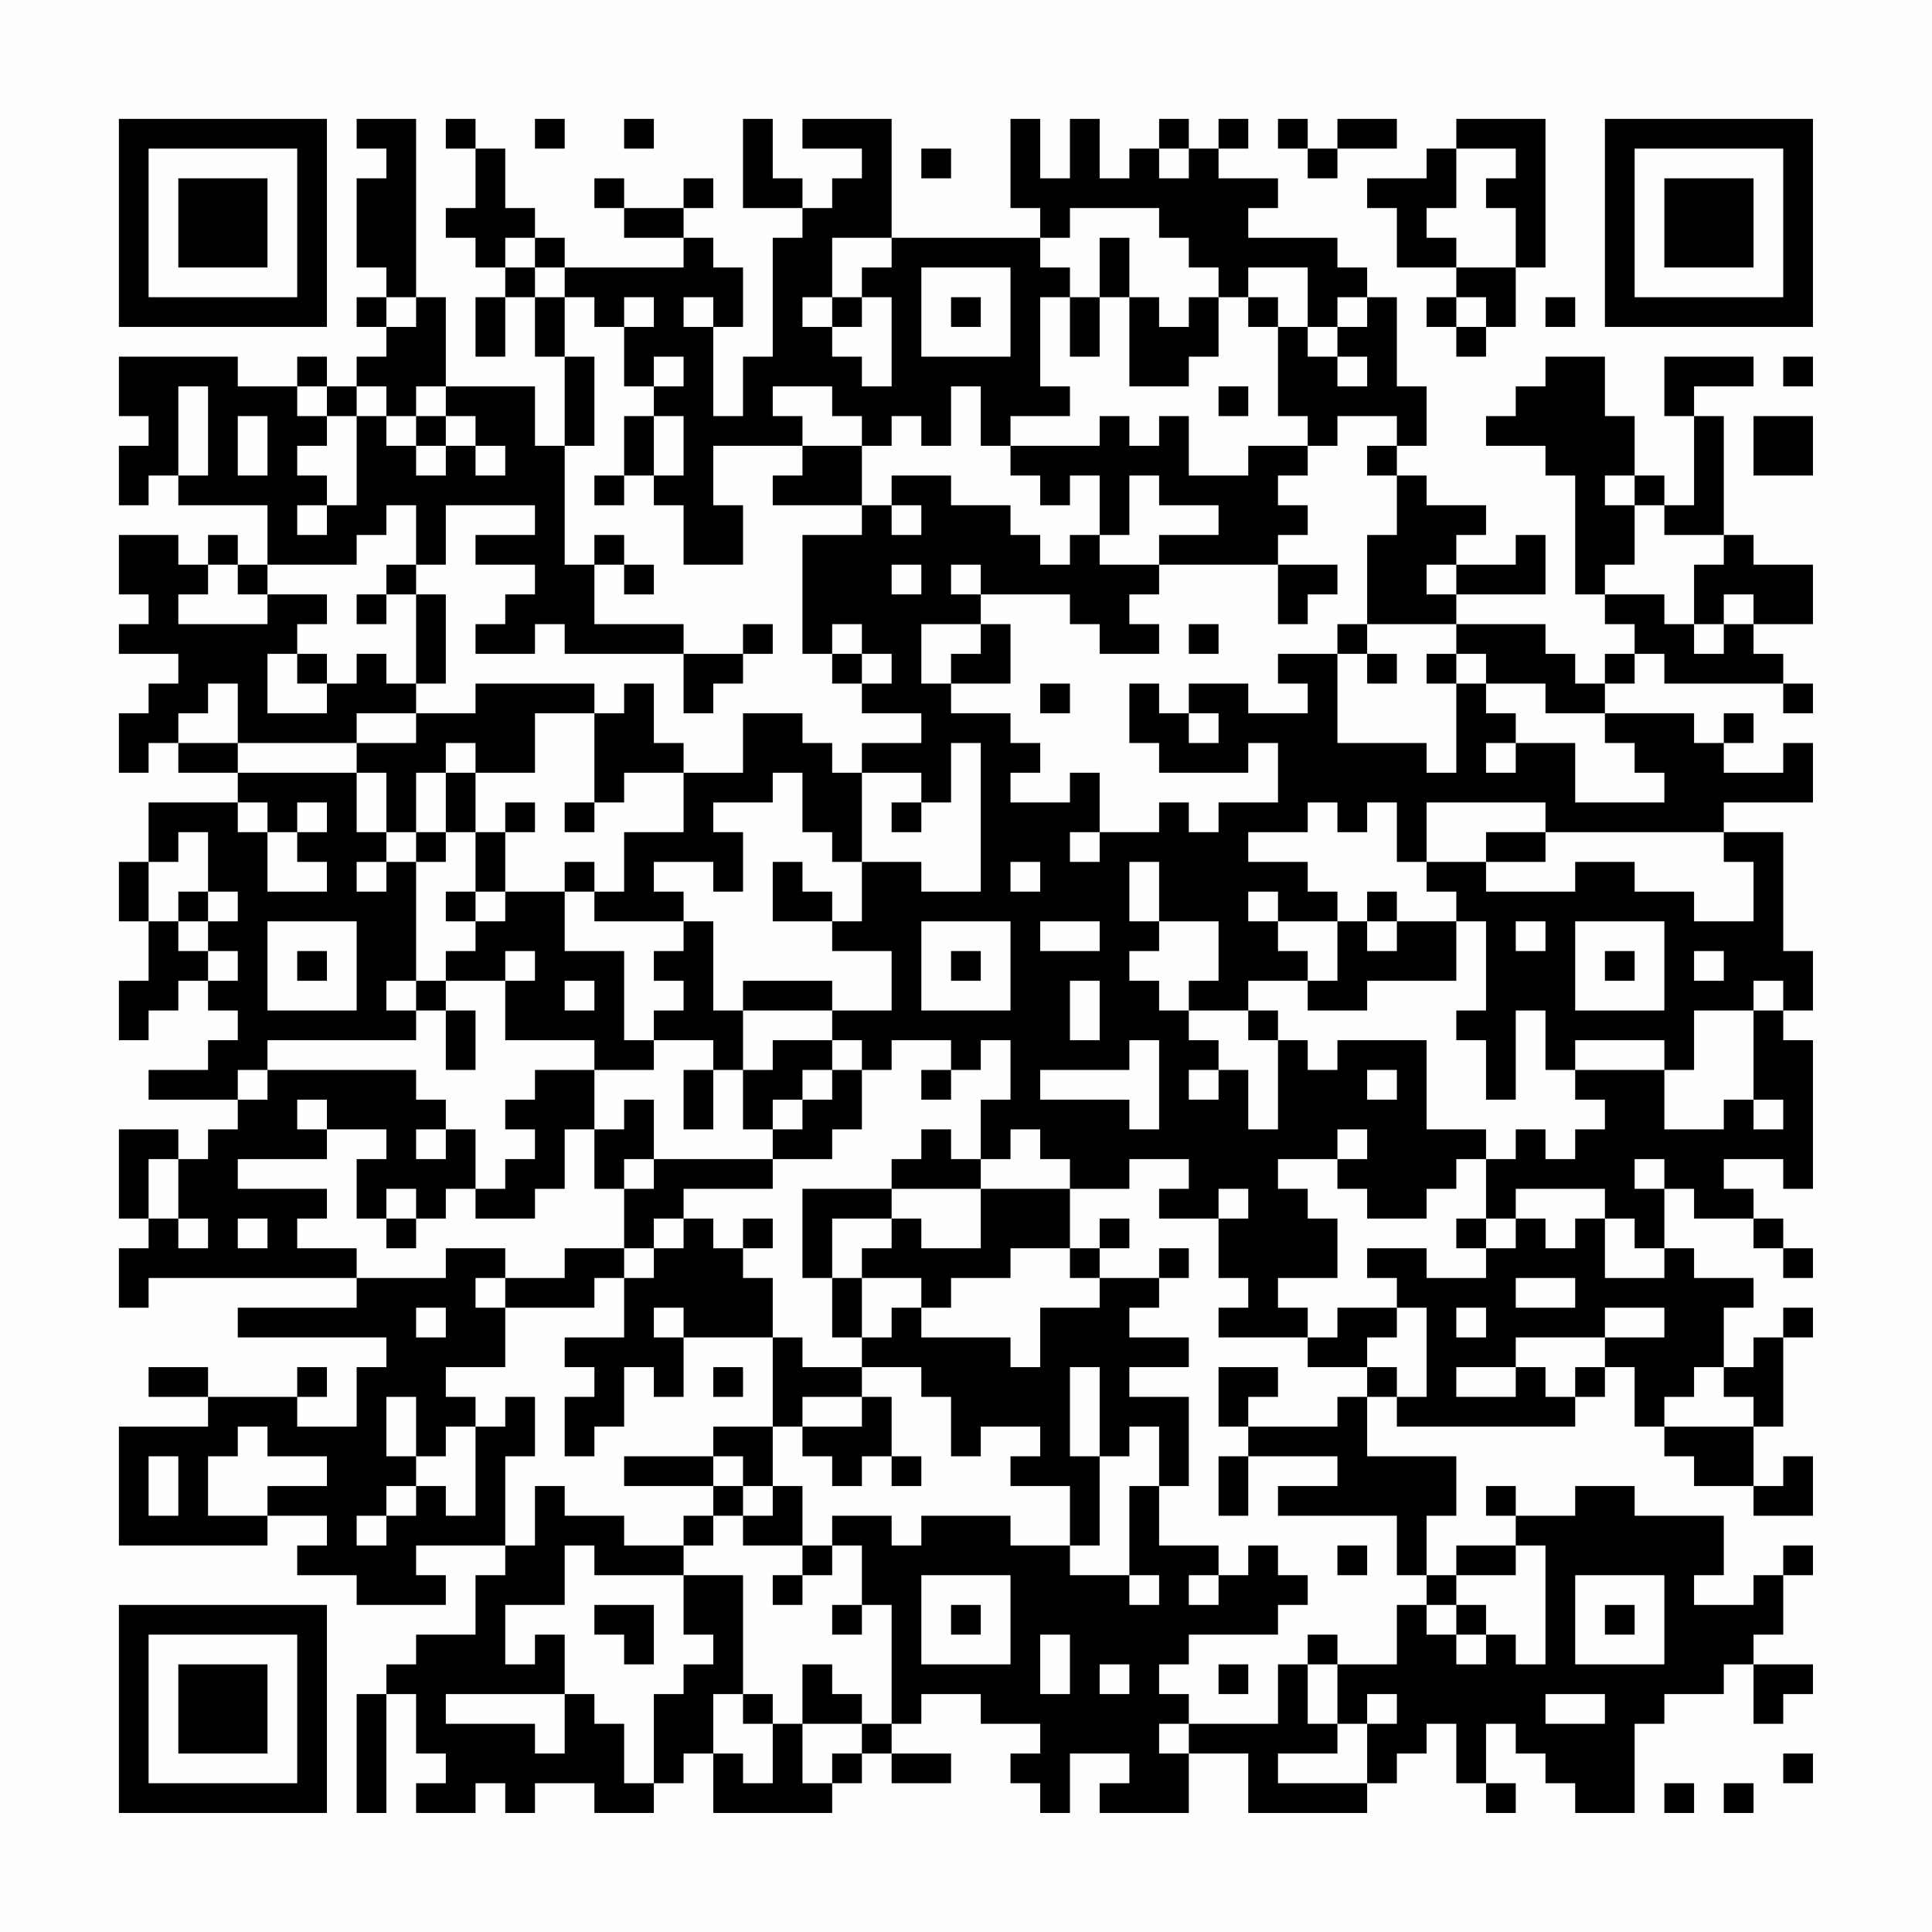 <?xml version="1.0" encoding="UTF-8"?>
<svg xmlns="http://www.w3.org/2000/svg" version="1.1" width="300" height="300" viewBox="0 0 300 300"><rect x="0" y="0" width="300" height="300" fill="#fefefe"/><g transform="scale(4.615)"><g transform="translate(4,4)"><path fill-rule="evenodd" d="M8 0L8 1L9 1L9 2L8 2L8 5L9 5L9 6L8 6L8 7L9 7L9 8L8 8L8 9L7 9L7 8L6 8L6 9L4 9L4 8L0 8L0 10L1 10L1 11L0 11L0 13L1 13L1 12L2 12L2 13L5 13L5 15L4 15L4 14L3 14L3 15L2 15L2 14L0 14L0 16L1 16L1 17L0 17L0 18L2 18L2 19L1 19L1 20L0 20L0 22L1 22L1 21L2 21L2 22L4 22L4 23L1 23L1 25L0 25L0 27L1 27L1 29L0 29L0 31L1 31L1 30L2 30L2 29L3 29L3 30L4 30L4 31L3 31L3 32L1 32L1 33L4 33L4 34L3 34L3 35L2 35L2 34L0 34L0 37L1 37L1 38L0 38L0 40L1 40L1 39L8 39L8 40L4 40L4 41L9 41L9 42L8 42L8 44L6 44L6 43L7 43L7 42L6 42L6 43L3 43L3 42L1 42L1 43L3 43L3 44L0 44L0 48L5 48L5 47L7 47L7 48L6 48L6 49L8 49L8 50L11 50L11 49L10 49L10 48L13 48L13 49L12 49L12 51L10 51L10 52L9 52L9 53L8 53L8 57L9 57L9 53L10 53L10 55L11 55L11 56L10 56L10 57L12 57L12 56L13 56L13 57L14 57L14 56L16 56L16 57L18 57L18 56L19 56L19 55L20 55L20 57L24 57L24 56L25 56L25 55L26 55L26 56L28 56L28 55L26 55L26 54L27 54L27 53L29 53L29 54L31 54L31 55L30 55L30 56L31 56L31 57L32 57L32 55L34 55L34 56L33 56L33 57L36 57L36 55L38 55L38 57L42 57L42 56L43 56L43 55L44 55L44 54L45 54L45 56L46 56L46 57L47 57L47 56L46 56L46 54L47 54L47 55L48 55L48 56L49 56L49 57L51 57L51 54L52 54L52 53L54 53L54 52L55 52L55 54L56 54L56 53L57 53L57 52L55 52L55 51L56 51L56 49L57 49L57 48L56 48L56 49L55 49L55 50L53 50L53 49L54 49L54 47L51 47L51 46L49 46L49 47L47 47L47 46L46 46L46 47L47 47L47 48L45 48L45 49L44 49L44 47L45 47L45 45L42 45L42 43L43 43L43 44L49 44L49 43L50 43L50 42L51 42L51 44L52 44L52 45L53 45L53 46L55 46L55 47L57 47L57 45L56 45L56 46L55 46L55 44L56 44L56 41L57 41L57 40L56 40L56 41L55 41L55 42L54 42L54 40L55 40L55 39L53 39L53 38L52 38L52 36L53 36L53 37L55 37L55 38L56 38L56 39L57 39L57 38L56 38L56 37L55 37L55 36L54 36L54 35L56 35L56 36L57 36L57 31L56 31L56 30L57 30L57 28L56 28L56 24L54 24L54 23L57 23L57 21L56 21L56 22L54 22L54 21L55 21L55 20L54 20L54 21L53 21L53 20L50 20L50 19L51 19L51 18L52 18L52 19L56 19L56 20L57 20L57 19L56 19L56 18L55 18L55 17L57 17L57 15L55 15L55 14L54 14L54 10L53 10L53 9L55 9L55 8L52 8L52 10L53 10L53 13L52 13L52 12L51 12L51 10L50 10L50 8L48 8L48 9L47 9L47 10L46 10L46 11L48 11L48 12L49 12L49 16L50 16L50 17L51 17L51 18L50 18L50 19L49 19L49 18L48 18L48 17L45 17L45 16L48 16L48 14L47 14L47 15L45 15L45 14L46 14L46 13L44 13L44 12L43 12L43 11L44 11L44 9L43 9L43 6L42 6L42 5L41 5L41 4L38 4L38 3L39 3L39 2L37 2L37 1L38 1L38 0L37 0L37 1L36 1L36 0L35 0L35 1L34 1L34 2L33 2L33 0L32 0L32 2L31 2L31 0L30 0L30 3L31 3L31 4L26 4L26 0L23 0L23 1L25 1L25 2L24 2L24 3L23 3L23 2L22 2L22 0L21 0L21 3L23 3L23 4L22 4L22 8L21 8L21 10L20 10L20 7L21 7L21 5L20 5L20 4L19 4L19 3L20 3L20 2L19 2L19 3L17 3L17 2L16 2L16 3L17 3L17 4L19 4L19 5L15 5L15 4L14 4L14 3L13 3L13 1L12 1L12 0L11 0L11 1L12 1L12 3L11 3L11 4L12 4L12 5L13 5L13 6L12 6L12 8L13 8L13 6L14 6L14 8L15 8L15 11L14 11L14 9L11 9L11 6L10 6L10 0ZM14 0L14 1L15 1L15 0ZM17 0L17 1L18 1L18 0ZM39 0L39 1L40 1L40 2L41 2L41 1L43 1L43 0L41 0L41 1L40 1L40 0ZM45 0L45 1L44 1L44 2L42 2L42 3L43 3L43 5L45 5L45 6L44 6L44 7L45 7L45 8L46 8L46 7L47 7L47 5L48 5L48 0ZM27 1L27 2L28 2L28 1ZM35 1L35 2L36 2L36 1ZM45 1L45 3L44 3L44 4L45 4L45 5L47 5L47 3L46 3L46 2L47 2L47 1ZM32 3L32 4L31 4L31 5L32 5L32 6L31 6L31 9L32 9L32 10L30 10L30 11L29 11L29 9L28 9L28 11L27 11L27 10L26 10L26 11L25 11L25 10L24 10L24 9L22 9L22 10L23 10L23 11L20 11L20 13L21 13L21 15L19 15L19 13L18 13L18 12L19 12L19 10L18 10L18 9L19 9L19 8L18 8L18 9L17 9L17 7L18 7L18 6L17 6L17 7L16 7L16 6L15 6L15 5L14 5L14 4L13 4L13 5L14 5L14 6L15 6L15 8L16 8L16 11L15 11L15 15L16 15L16 17L19 17L19 18L15 18L15 17L14 17L14 18L12 18L12 17L13 17L13 16L14 16L14 15L12 15L12 14L14 14L14 13L11 13L11 15L10 15L10 13L9 13L9 14L8 14L8 15L5 15L5 16L4 16L4 15L3 15L3 16L2 16L2 17L5 17L5 16L7 16L7 17L6 17L6 18L5 18L5 20L7 20L7 19L8 19L8 18L9 18L9 19L10 19L10 20L8 20L8 21L4 21L4 19L3 19L3 20L2 20L2 21L4 21L4 22L8 22L8 24L9 24L9 25L8 25L8 26L9 26L9 25L10 25L10 29L9 29L9 30L10 30L10 31L5 31L5 32L4 32L4 33L5 33L5 32L10 32L10 33L11 33L11 34L10 34L10 35L11 35L11 34L12 34L12 36L11 36L11 37L10 37L10 36L9 36L9 37L8 37L8 35L9 35L9 34L7 34L7 33L6 33L6 34L7 34L7 35L4 35L4 36L7 36L7 37L6 37L6 38L8 38L8 39L11 39L11 38L13 38L13 39L12 39L12 40L13 40L13 42L11 42L11 43L12 43L12 44L11 44L11 45L10 45L10 43L9 43L9 45L10 45L10 46L9 46L9 47L8 47L8 48L9 48L9 47L10 47L10 46L11 46L11 47L12 47L12 44L13 44L13 43L14 43L14 45L13 45L13 48L14 48L14 46L15 46L15 47L17 47L17 48L19 48L19 49L16 49L16 48L15 48L15 50L13 50L13 52L14 52L14 51L15 51L15 53L11 53L11 54L14 54L14 55L15 55L15 53L16 53L16 54L17 54L17 56L18 56L18 53L19 53L19 52L20 52L20 51L19 51L19 49L21 49L21 53L20 53L20 55L21 55L21 56L22 56L22 54L23 54L23 56L24 56L24 55L25 55L25 54L26 54L26 50L25 50L25 48L24 48L24 47L26 47L26 48L27 48L27 47L30 47L30 48L32 48L32 49L34 49L34 50L35 50L35 49L34 49L34 46L35 46L35 48L37 48L37 49L36 49L36 50L37 50L37 49L38 49L38 48L39 48L39 49L40 49L40 50L39 50L39 51L36 51L36 52L35 52L35 53L36 53L36 54L35 54L35 55L36 55L36 54L39 54L39 52L40 52L40 54L41 54L41 55L39 55L39 56L42 56L42 54L43 54L43 53L42 53L42 54L41 54L41 52L43 52L43 50L44 50L44 51L45 51L45 52L46 52L46 51L47 51L47 52L48 52L48 48L47 48L47 49L45 49L45 50L44 50L44 49L43 49L43 47L39 47L39 46L41 46L41 45L38 45L38 44L41 44L41 43L42 43L42 42L43 42L43 43L44 43L44 40L43 40L43 39L42 39L42 38L44 38L44 39L46 39L46 38L47 38L47 37L48 37L48 38L49 38L49 37L50 37L50 39L52 39L52 38L51 38L51 37L50 37L50 36L47 36L47 37L46 37L46 35L47 35L47 34L48 34L48 35L49 35L49 34L50 34L50 33L49 33L49 32L52 32L52 34L54 34L54 33L55 33L55 34L56 34L56 33L55 33L55 30L56 30L56 29L55 29L55 30L53 30L53 32L52 32L52 31L49 31L49 32L48 32L48 30L47 30L47 33L46 33L46 31L45 31L45 30L46 30L46 27L45 27L45 26L44 26L44 25L46 25L46 26L49 26L49 25L51 25L51 26L53 26L53 27L55 27L55 25L54 25L54 24L48 24L48 23L44 23L44 25L43 25L43 23L42 23L42 24L41 24L41 23L40 23L40 24L38 24L38 25L40 25L40 26L41 26L41 27L39 27L39 26L38 26L38 27L39 27L39 28L40 28L40 29L38 29L38 30L36 30L36 29L37 29L37 27L35 27L35 25L34 25L34 27L35 27L35 28L34 28L34 29L35 29L35 30L36 30L36 31L37 31L37 32L36 32L36 33L37 33L37 32L38 32L38 34L39 34L39 31L40 31L40 32L41 32L41 31L44 31L44 34L46 34L46 35L45 35L45 36L44 36L44 37L42 37L42 36L41 36L41 35L42 35L42 34L41 34L41 35L39 35L39 36L40 36L40 37L41 37L41 39L39 39L39 40L40 40L40 41L37 41L37 40L38 40L38 39L37 39L37 37L38 37L38 36L37 36L37 37L35 37L35 36L36 36L36 35L34 35L34 36L32 36L32 35L31 35L31 34L30 34L30 35L29 35L29 33L30 33L30 31L29 31L29 32L28 32L28 31L26 31L26 32L25 32L25 31L24 31L24 30L26 30L26 28L24 28L24 27L25 27L25 25L27 25L27 26L29 26L29 21L28 21L28 23L27 23L27 22L25 22L25 21L27 21L27 20L25 20L25 19L26 19L26 18L25 18L25 17L24 17L24 18L23 18L23 14L25 14L25 13L26 13L26 14L27 14L27 13L26 13L26 12L28 12L28 13L30 13L30 14L31 14L31 15L32 15L32 14L33 14L33 15L35 15L35 16L34 16L34 17L35 17L35 18L33 18L33 17L32 17L32 16L29 16L29 15L28 15L28 16L29 16L29 17L27 17L27 19L28 19L28 20L30 20L30 21L31 21L31 22L30 22L30 23L32 23L32 22L33 22L33 24L32 24L32 25L33 25L33 24L35 24L35 23L36 23L36 24L37 24L37 23L39 23L39 21L38 21L38 22L35 22L35 21L34 21L34 19L35 19L35 20L36 20L36 21L37 21L37 20L36 20L36 19L38 19L38 20L40 20L40 19L39 19L39 18L41 18L41 21L44 21L44 22L45 22L45 19L46 19L46 20L47 20L47 21L46 21L46 22L47 22L47 21L49 21L49 23L52 23L52 22L51 22L51 21L50 21L50 20L48 20L48 19L46 19L46 18L45 18L45 17L42 17L42 14L43 14L43 12L42 12L42 11L43 11L43 10L41 10L41 11L40 11L40 10L39 10L39 7L40 7L40 8L41 8L41 9L42 9L42 8L41 8L41 7L42 7L42 6L41 6L41 7L40 7L40 5L38 5L38 6L37 6L37 5L36 5L36 4L35 4L35 3ZM24 4L24 6L23 6L23 7L24 7L24 8L25 8L25 9L26 9L26 6L25 6L25 5L26 5L26 4ZM33 4L33 6L32 6L32 8L33 8L33 6L34 6L34 9L36 9L36 8L37 8L37 6L36 6L36 7L35 7L35 6L34 6L34 4ZM27 5L27 8L30 8L30 5ZM9 6L9 7L10 7L10 6ZM19 6L19 7L20 7L20 6ZM24 6L24 7L25 7L25 6ZM28 6L28 7L29 7L29 6ZM38 6L38 7L39 7L39 6ZM45 6L45 7L46 7L46 6ZM48 6L48 7L49 7L49 6ZM56 8L56 9L57 9L57 8ZM2 9L2 12L3 12L3 9ZM6 9L6 10L7 10L7 11L6 11L6 12L7 12L7 13L6 13L6 14L7 14L7 13L8 13L8 10L9 10L9 11L10 11L10 12L11 12L11 11L12 11L12 12L13 12L13 11L12 11L12 10L11 10L11 9L10 9L10 10L9 10L9 9L8 9L8 10L7 10L7 9ZM37 9L37 10L38 10L38 9ZM4 10L4 12L5 12L5 10ZM10 10L10 11L11 11L11 10ZM17 10L17 12L16 12L16 13L17 13L17 12L18 12L18 10ZM33 10L33 11L30 11L30 12L31 12L31 13L32 13L32 12L33 12L33 14L34 14L34 12L35 12L35 13L37 13L37 14L35 14L35 15L39 15L39 17L40 17L40 16L41 16L41 15L39 15L39 14L40 14L40 13L39 13L39 12L40 12L40 11L38 11L38 12L36 12L36 10L35 10L35 11L34 11L34 10ZM55 10L55 12L57 12L57 10ZM23 11L23 12L22 12L22 13L25 13L25 11ZM50 12L50 13L51 13L51 15L50 15L50 16L52 16L52 17L53 17L53 18L54 18L54 17L55 17L55 16L54 16L54 17L53 17L53 15L54 15L54 14L52 14L52 13L51 13L51 12ZM16 14L16 15L17 15L17 16L18 16L18 15L17 15L17 14ZM9 15L9 16L8 16L8 17L9 17L9 16L10 16L10 19L11 19L11 16L10 16L10 15ZM26 15L26 16L27 16L27 15ZM44 15L44 16L45 16L45 15ZM21 17L21 18L19 18L19 20L20 20L20 19L21 19L21 18L22 18L22 17ZM29 17L29 18L28 18L28 19L30 19L30 17ZM36 17L36 18L37 18L37 17ZM41 17L41 18L42 18L42 19L43 19L43 18L42 18L42 17ZM6 18L6 19L7 19L7 18ZM24 18L24 19L25 19L25 18ZM44 18L44 19L45 19L45 18ZM12 19L12 20L10 20L10 21L8 21L8 22L9 22L9 24L10 24L10 25L11 25L11 24L12 24L12 26L11 26L11 27L12 27L12 28L11 28L11 29L10 29L10 30L11 30L11 32L12 32L12 30L11 30L11 29L13 29L13 31L16 31L16 32L14 32L14 33L13 33L13 34L14 34L14 35L13 35L13 36L12 36L12 37L14 37L14 36L15 36L15 34L16 34L16 36L17 36L17 38L15 38L15 39L13 39L13 40L16 40L16 39L17 39L17 41L15 41L15 42L16 42L16 43L15 43L15 45L16 45L16 44L17 44L17 42L18 42L18 43L19 43L19 41L22 41L22 44L20 44L20 45L17 45L17 46L20 46L20 47L19 47L19 48L20 48L20 47L21 47L21 48L23 48L23 49L22 49L22 50L23 50L23 49L24 49L24 48L23 48L23 46L22 46L22 44L23 44L23 45L24 45L24 46L25 46L25 45L26 45L26 46L27 46L27 45L26 45L26 43L25 43L25 42L27 42L27 43L28 43L28 45L29 45L29 44L31 44L31 45L30 45L30 46L32 46L32 48L33 48L33 45L34 45L34 44L35 44L35 46L36 46L36 43L34 43L34 42L36 42L36 41L34 41L34 40L35 40L35 39L36 39L36 38L35 38L35 39L33 39L33 38L34 38L34 37L33 37L33 38L32 38L32 36L29 36L29 35L28 35L28 34L27 34L27 35L26 35L26 36L23 36L23 39L24 39L24 41L25 41L25 42L23 42L23 41L22 41L22 39L21 39L21 38L22 38L22 37L21 37L21 38L20 38L20 37L19 37L19 36L22 36L22 35L24 35L24 34L25 34L25 32L24 32L24 31L22 31L22 32L21 32L21 30L24 30L24 29L21 29L21 30L20 30L20 27L19 27L19 26L18 26L18 25L20 25L20 26L21 26L21 24L20 24L20 23L22 23L22 22L23 22L23 24L24 24L24 25L25 25L25 22L24 22L24 21L23 21L23 20L21 20L21 22L19 22L19 21L18 21L18 19L17 19L17 20L16 20L16 19ZM31 19L31 20L32 20L32 19ZM14 20L14 22L12 22L12 21L11 21L11 22L10 22L10 24L11 24L11 22L12 22L12 24L13 24L13 26L12 26L12 27L13 27L13 26L15 26L15 28L17 28L17 31L18 31L18 32L16 32L16 34L17 34L17 33L18 33L18 35L17 35L17 36L18 36L18 35L22 35L22 34L23 34L23 33L24 33L24 32L23 32L23 33L22 33L22 34L21 34L21 32L20 32L20 31L18 31L18 30L19 30L19 29L18 29L18 28L19 28L19 27L16 27L16 26L17 26L17 24L19 24L19 22L17 22L17 23L16 23L16 20ZM4 23L4 24L5 24L5 26L7 26L7 25L6 25L6 24L7 24L7 23L6 23L6 24L5 24L5 23ZM13 23L13 24L14 24L14 23ZM15 23L15 24L16 24L16 23ZM26 23L26 24L27 24L27 23ZM2 24L2 25L1 25L1 27L2 27L2 28L3 28L3 29L4 29L4 28L3 28L3 27L4 27L4 26L3 26L3 24ZM46 24L46 25L48 25L48 24ZM15 25L15 26L16 26L16 25ZM22 25L22 27L24 27L24 26L23 26L23 25ZM30 25L30 26L31 26L31 25ZM2 26L2 27L3 27L3 26ZM42 26L42 27L41 27L41 29L40 29L40 30L42 30L42 29L45 29L45 27L43 27L43 26ZM5 27L5 30L8 30L8 27ZM27 27L27 30L30 30L30 27ZM31 27L31 28L33 28L33 27ZM42 27L42 28L43 28L43 27ZM47 27L47 28L48 28L48 27ZM49 27L49 30L52 30L52 27ZM6 28L6 29L7 29L7 28ZM13 28L13 29L14 29L14 28ZM28 28L28 29L29 29L29 28ZM50 28L50 29L51 29L51 28ZM53 28L53 29L54 29L54 28ZM15 29L15 30L16 30L16 29ZM32 29L32 31L33 31L33 29ZM38 30L38 31L39 31L39 30ZM34 31L34 32L31 32L31 33L34 33L34 34L35 34L35 31ZM19 32L19 34L20 34L20 32ZM27 32L27 33L28 33L28 32ZM42 32L42 33L43 33L43 32ZM1 35L1 37L2 37L2 38L3 38L3 37L2 37L2 35ZM51 35L51 36L52 36L52 35ZM26 36L26 37L24 37L24 39L25 39L25 41L26 41L26 40L27 40L27 41L30 41L30 42L31 42L31 40L33 40L33 39L32 39L32 38L30 38L30 39L28 39L28 40L27 40L27 39L25 39L25 38L26 38L26 37L27 37L27 38L29 38L29 36ZM4 37L4 38L5 38L5 37ZM9 37L9 38L10 38L10 37ZM18 37L18 38L17 38L17 39L18 39L18 38L19 38L19 37ZM45 37L45 38L46 38L46 37ZM47 39L47 40L49 40L49 39ZM10 40L10 41L11 41L11 40ZM18 40L18 41L19 41L19 40ZM41 40L41 41L40 41L40 42L42 42L42 41L43 41L43 40ZM45 40L45 41L46 41L46 40ZM50 40L50 41L47 41L47 42L45 42L45 43L47 43L47 42L48 42L48 43L49 43L49 42L50 42L50 41L52 41L52 40ZM20 42L20 43L21 43L21 42ZM32 42L32 45L33 45L33 42ZM37 42L37 44L38 44L38 43L39 43L39 42ZM53 42L53 43L52 43L52 44L55 44L55 43L54 43L54 42ZM23 43L23 44L25 44L25 43ZM4 44L4 45L3 45L3 47L5 47L5 46L7 46L7 45L5 45L5 44ZM1 45L1 47L2 47L2 45ZM20 45L20 46L21 46L21 47L22 47L22 46L21 46L21 45ZM37 45L37 47L38 47L38 45ZM41 48L41 49L42 49L42 48ZM27 49L27 52L30 52L30 49ZM49 49L49 52L52 52L52 49ZM16 50L16 51L17 51L17 52L18 52L18 50ZM24 50L24 51L25 51L25 50ZM28 50L28 51L29 51L29 50ZM45 50L45 51L46 51L46 50ZM50 50L50 51L51 51L51 50ZM31 51L31 53L32 53L32 51ZM40 51L40 52L41 52L41 51ZM23 52L23 54L25 54L25 53L24 53L24 52ZM33 52L33 53L34 53L34 52ZM37 52L37 53L38 53L38 52ZM21 53L21 54L22 54L22 53ZM48 53L48 54L50 54L50 53ZM56 55L56 56L57 56L57 55ZM52 56L52 57L53 57L53 56ZM54 56L54 57L55 57L55 56ZM0 0L0 7L7 7L7 0ZM1 1L1 6L6 6L6 1ZM2 2L2 5L5 5L5 2ZM50 0L50 7L57 7L57 0ZM51 1L51 6L56 6L56 1ZM52 2L52 5L55 5L55 2ZM0 50L0 57L7 57L7 50ZM1 51L1 56L6 56L6 51ZM2 52L2 55L5 55L5 52Z" fill="#000000"/></g></g></svg>
